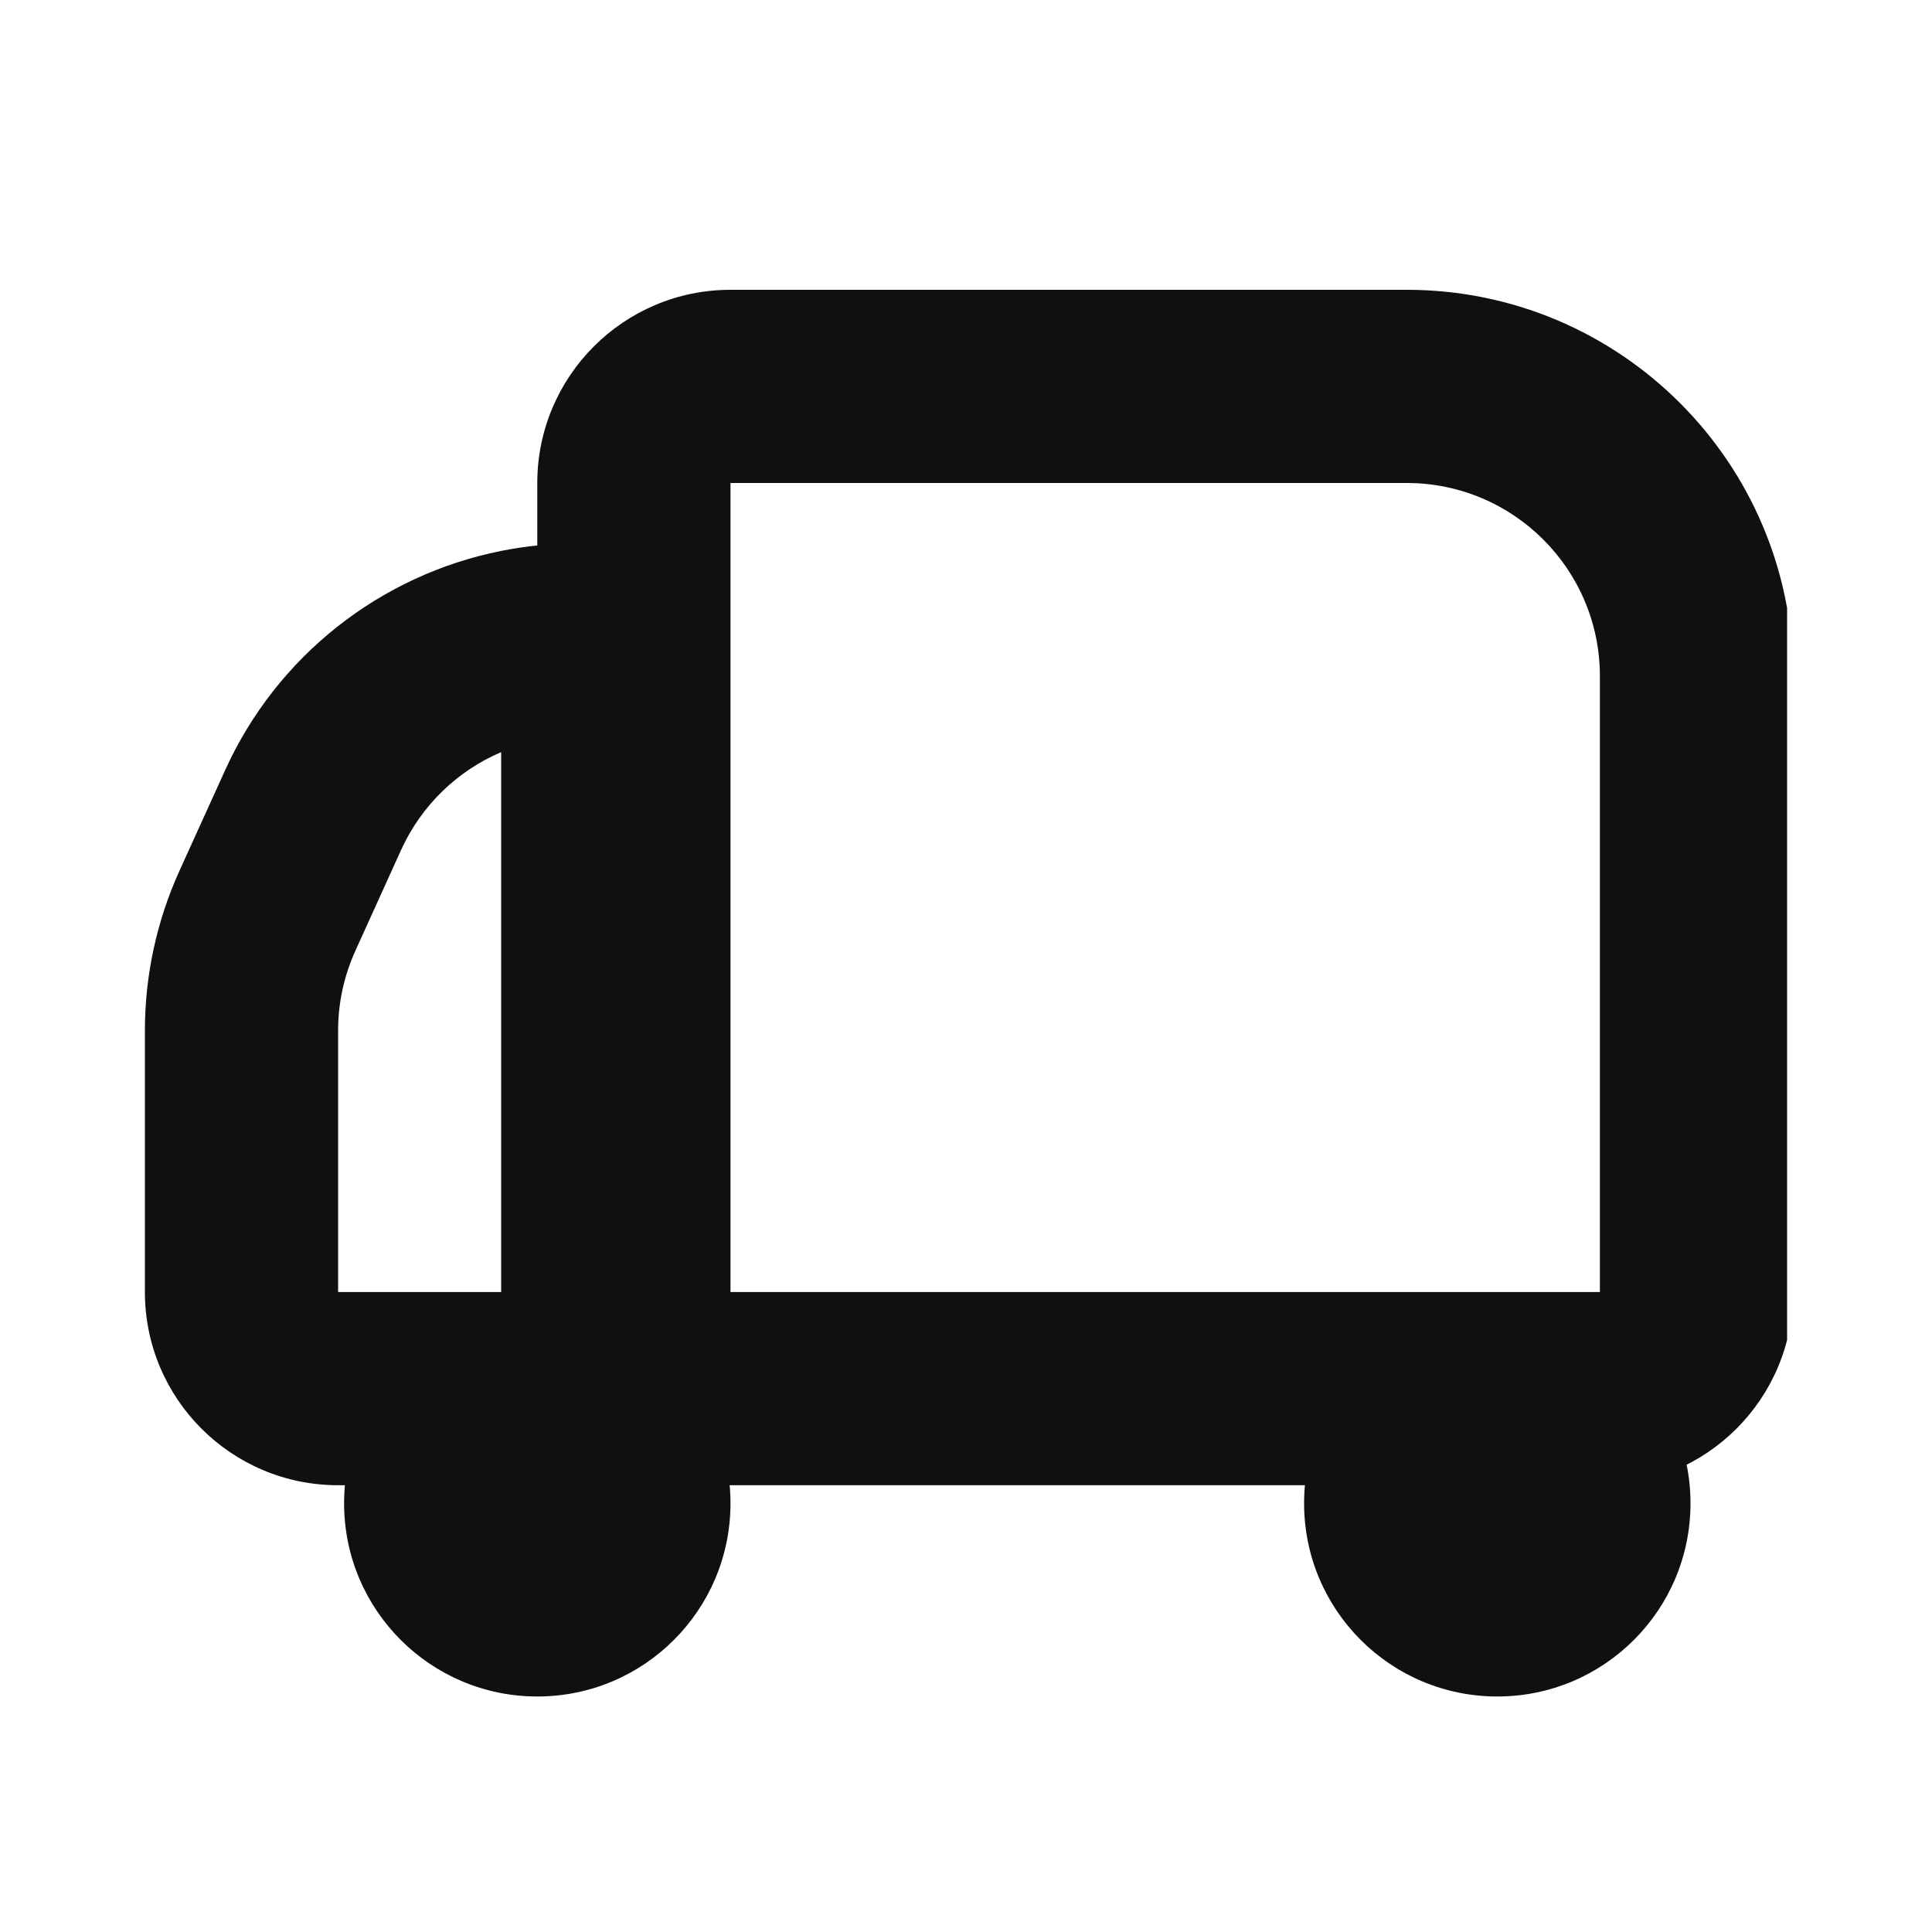<?xml version="1.0" encoding="iso-8859-1"?>
<svg width="20" height="20" viewBox="0 0 20 20" fill="none" xmlns="http://www.w3.org/2000/svg">
<g clip-path="url(#clip0_0_536)">
<g clip-path="url(#clip1_0_536)">
<path fill-rule="evenodd" clip-rule="evenodd" d="M5.188 5.703C5.443 5.652 5.706 5.625 5.973 5.625H7.188V15.375H3.5C2.395 15.375 1.5 14.48 1.5 13.375V10.668C1.5 10.098 1.622 9.535 1.857 9.016L2.331 7.972C2.869 6.786 3.941 5.952 5.188 5.703ZM5.188 13.375L3.5 13.375V10.668C3.5 10.383 3.561 10.102 3.679 9.842L4.152 8.799C4.363 8.335 4.736 7.979 5.188 7.786V13.375Z" fill="#0F1111"/>
<path fill-rule="evenodd" clip-rule="evenodd" d="M16.562 13.375V7C16.562 5.895 15.667 5 14.562 5H7.562L7.562 13.375H16.562ZM16.562 15.375C17.667 15.375 18.562 14.48 18.562 13.375V7C18.562 4.791 16.772 3 14.562 3H7.562C6.458 3 5.562 3.895 5.562 5V15.375H16.562Z" fill="#0F1111"/>
<path fill-rule="evenodd" clip-rule="evenodd" d="M13.5 15.562C13.5 14.458 14.395 13.562 15.5 13.562C16.605 13.562 17.5 14.458 17.5 15.562C17.5 16.667 16.605 17.562 15.5 17.562C14.395 17.562 13.5 16.667 13.5 15.562Z" fill="#0F1111"/>
<path fill-rule="evenodd" clip-rule="evenodd" d="M3.562 15.562C3.562 14.458 4.458 13.562 5.562 13.562C6.667 13.562 7.562 14.458 7.562 15.562C7.562 16.667 6.667 17.562 5.562 17.562C4.458 17.562 3.562 16.667 3.562 15.562Z" fill="#0F1111"/>
</g>
</g>
<defs>
<clipPath id="clip0_0_536">
<rect width="20" height="20" fill="white"/>
</clipPath>
<clipPath id="clip1_0_536">
<rect width="17" height="15" fill="white" transform="translate(1.5 3)"/>
</clipPath>
</defs>
</svg>

